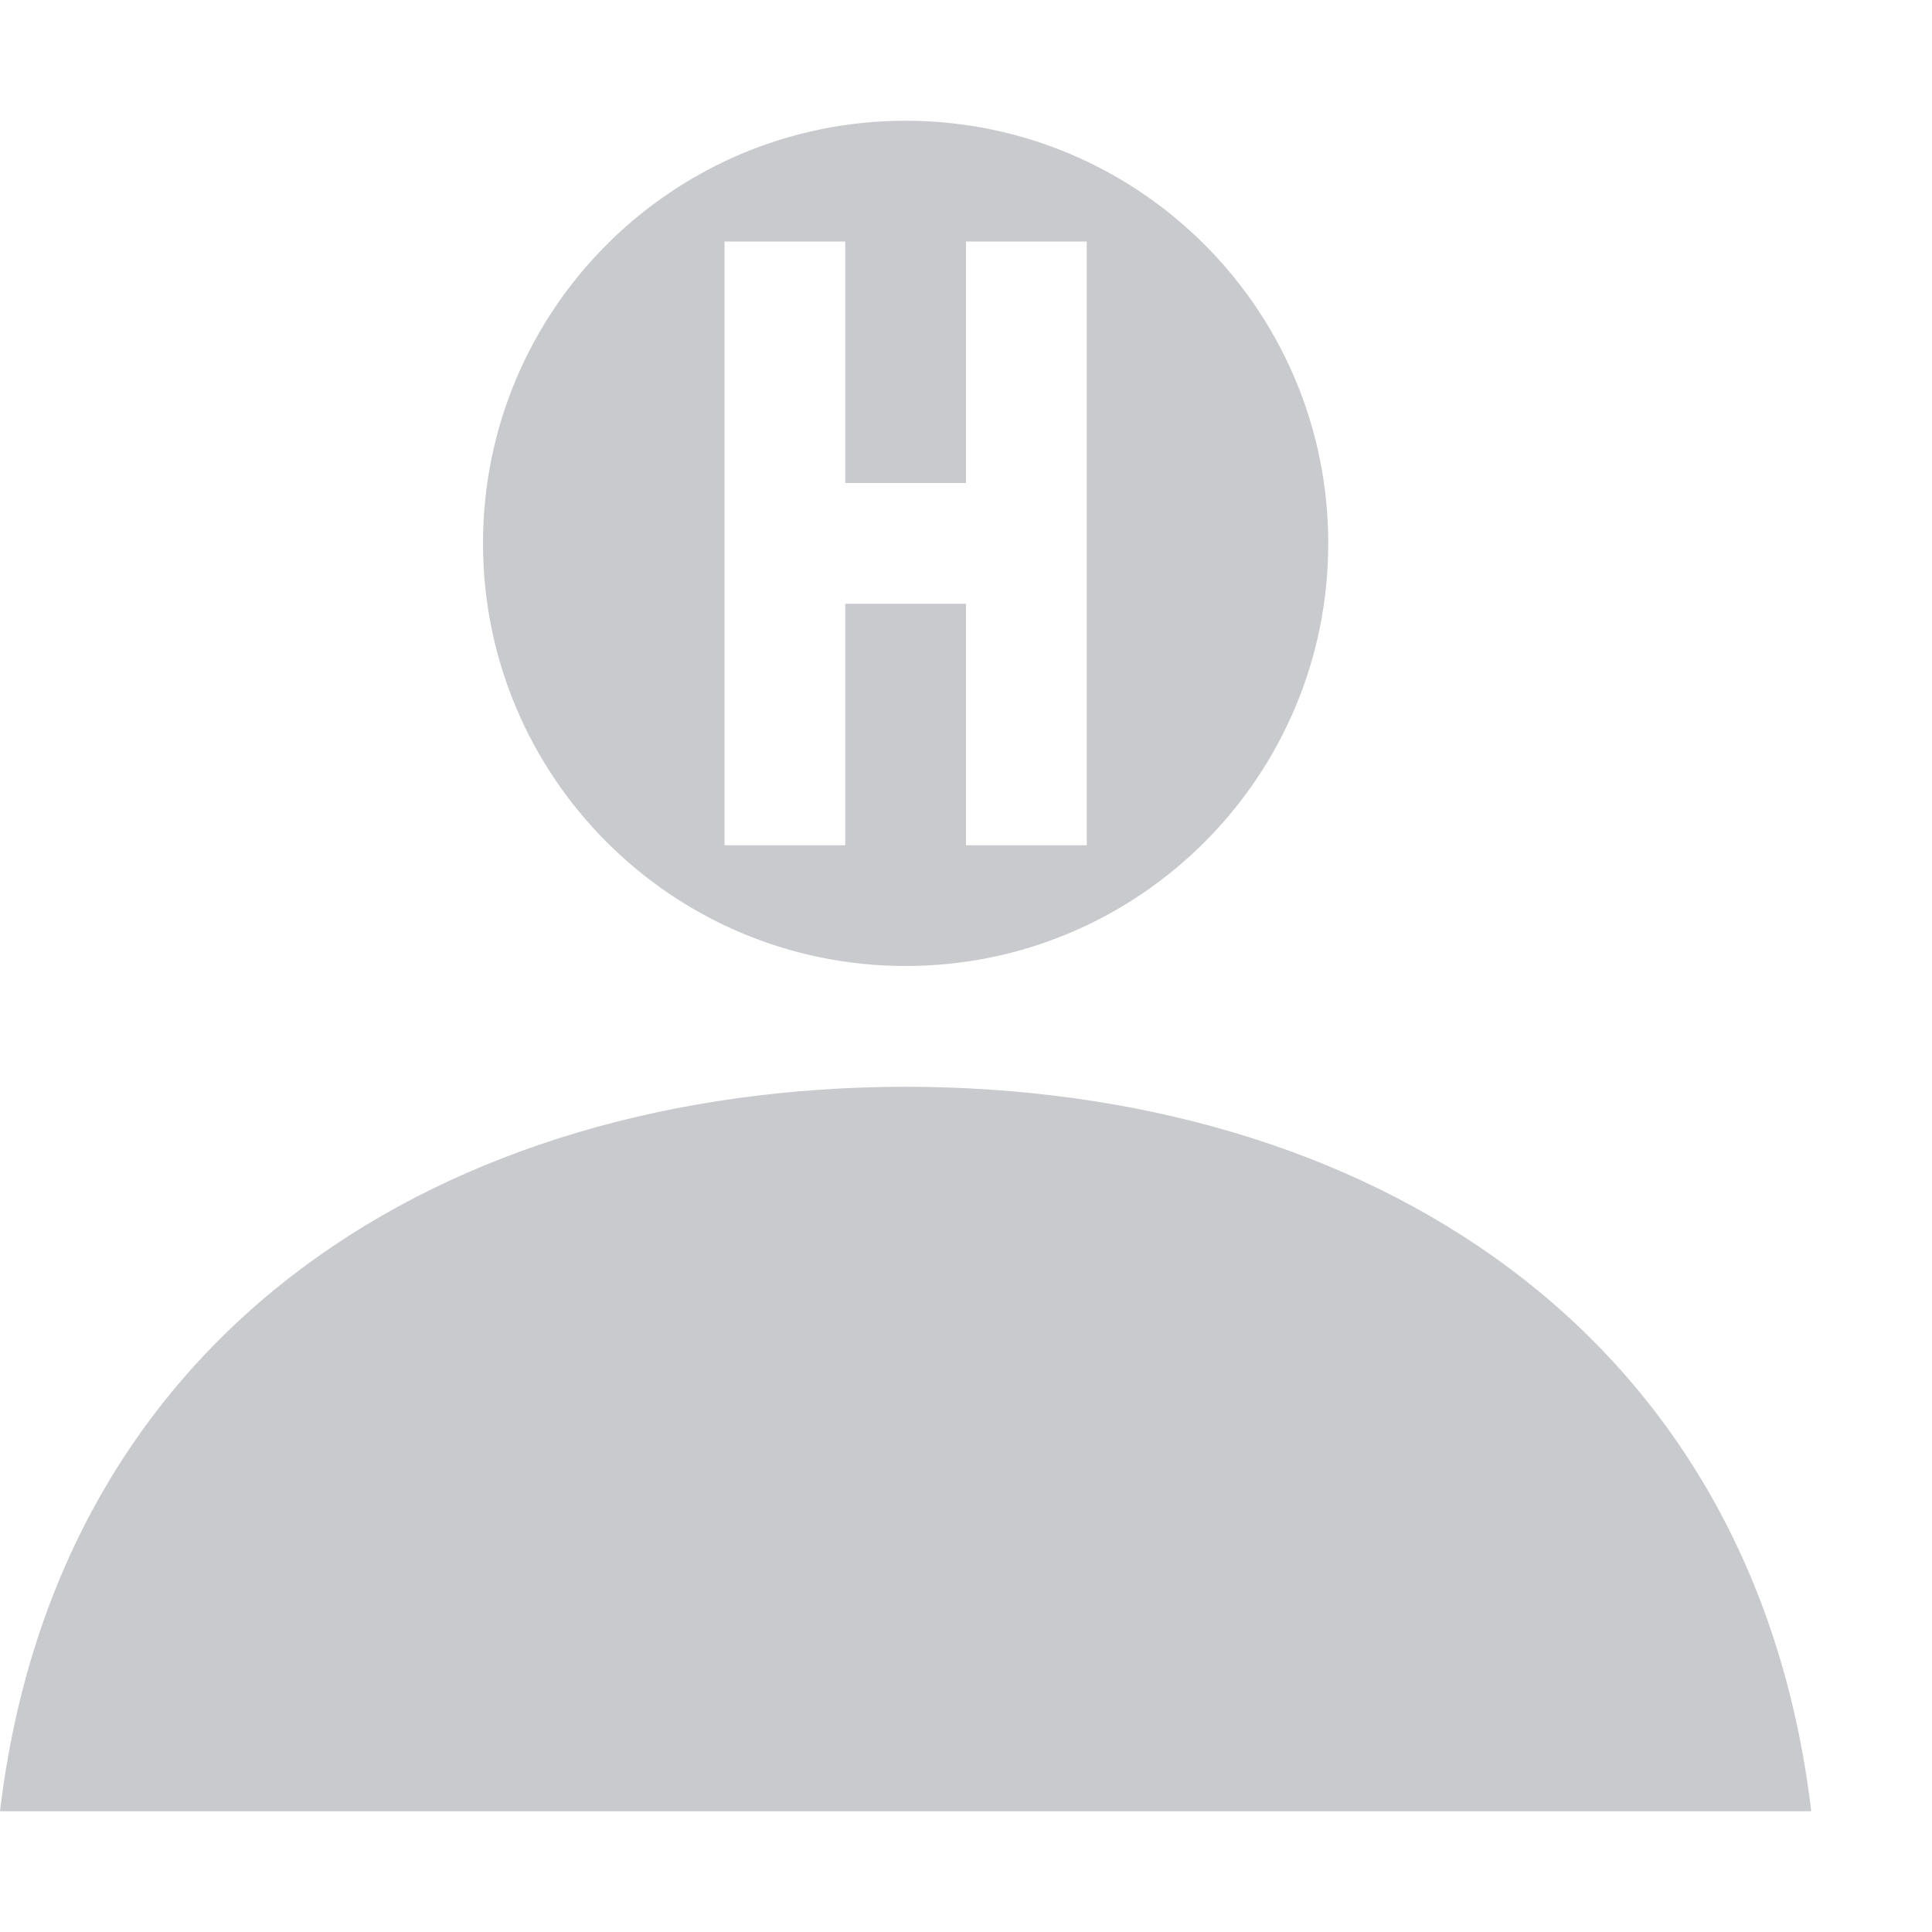 <?xml version="1.0" encoding="UTF-8" standalone="no"?>
<svg
   xmlns:dc="http://purl.org/dc/elements/1.1/"
   xmlns:cc="http://creativecommons.org/ns#"
   xmlns:rdf="http://www.w3.org/1999/02/22-rdf-syntax-ns#"
   xmlns:svg="http://www.w3.org/2000/svg"
   xmlns="http://www.w3.org/2000/svg"
   viewBox="0 0 16 16"
   id="svg2"
   version="1.1"
   width="16"
   height="16">
  <defs
     id="defs18" />
  <path
     style="opacity:1;fill:#c9cace;fill-opacity:1"
     d="M 7.5 1 C 5.567 1 4 2.567 4 4.5 C 4 6.433 5.567 8 7.5 8 C 9.433 8 11 6.433 11 4.5 C 11 2.567 9.433 1 7.5 1 z M 6 2 L 7 2 L 7 4 L 8 4 L 8 2 L 9 2 L 9 4 L 9 5 L 9 7 L 8 7 L 8 5 L 7 5 L 7 7 L 6 7 L 6 5 L 6 4 L 6 2 z "
     id="path4139" />
  <path
     style="opacity:1;fill:#c9cace;fill-opacity:1"
     d="M 7.5,9 C 3.689,9.005 0.476,11.004 0,15 l 7.5,0 7.5,0 C 14.524,11.004 11.311,9.005 7.5,9 Z"
     id="path4150" />
</svg>
